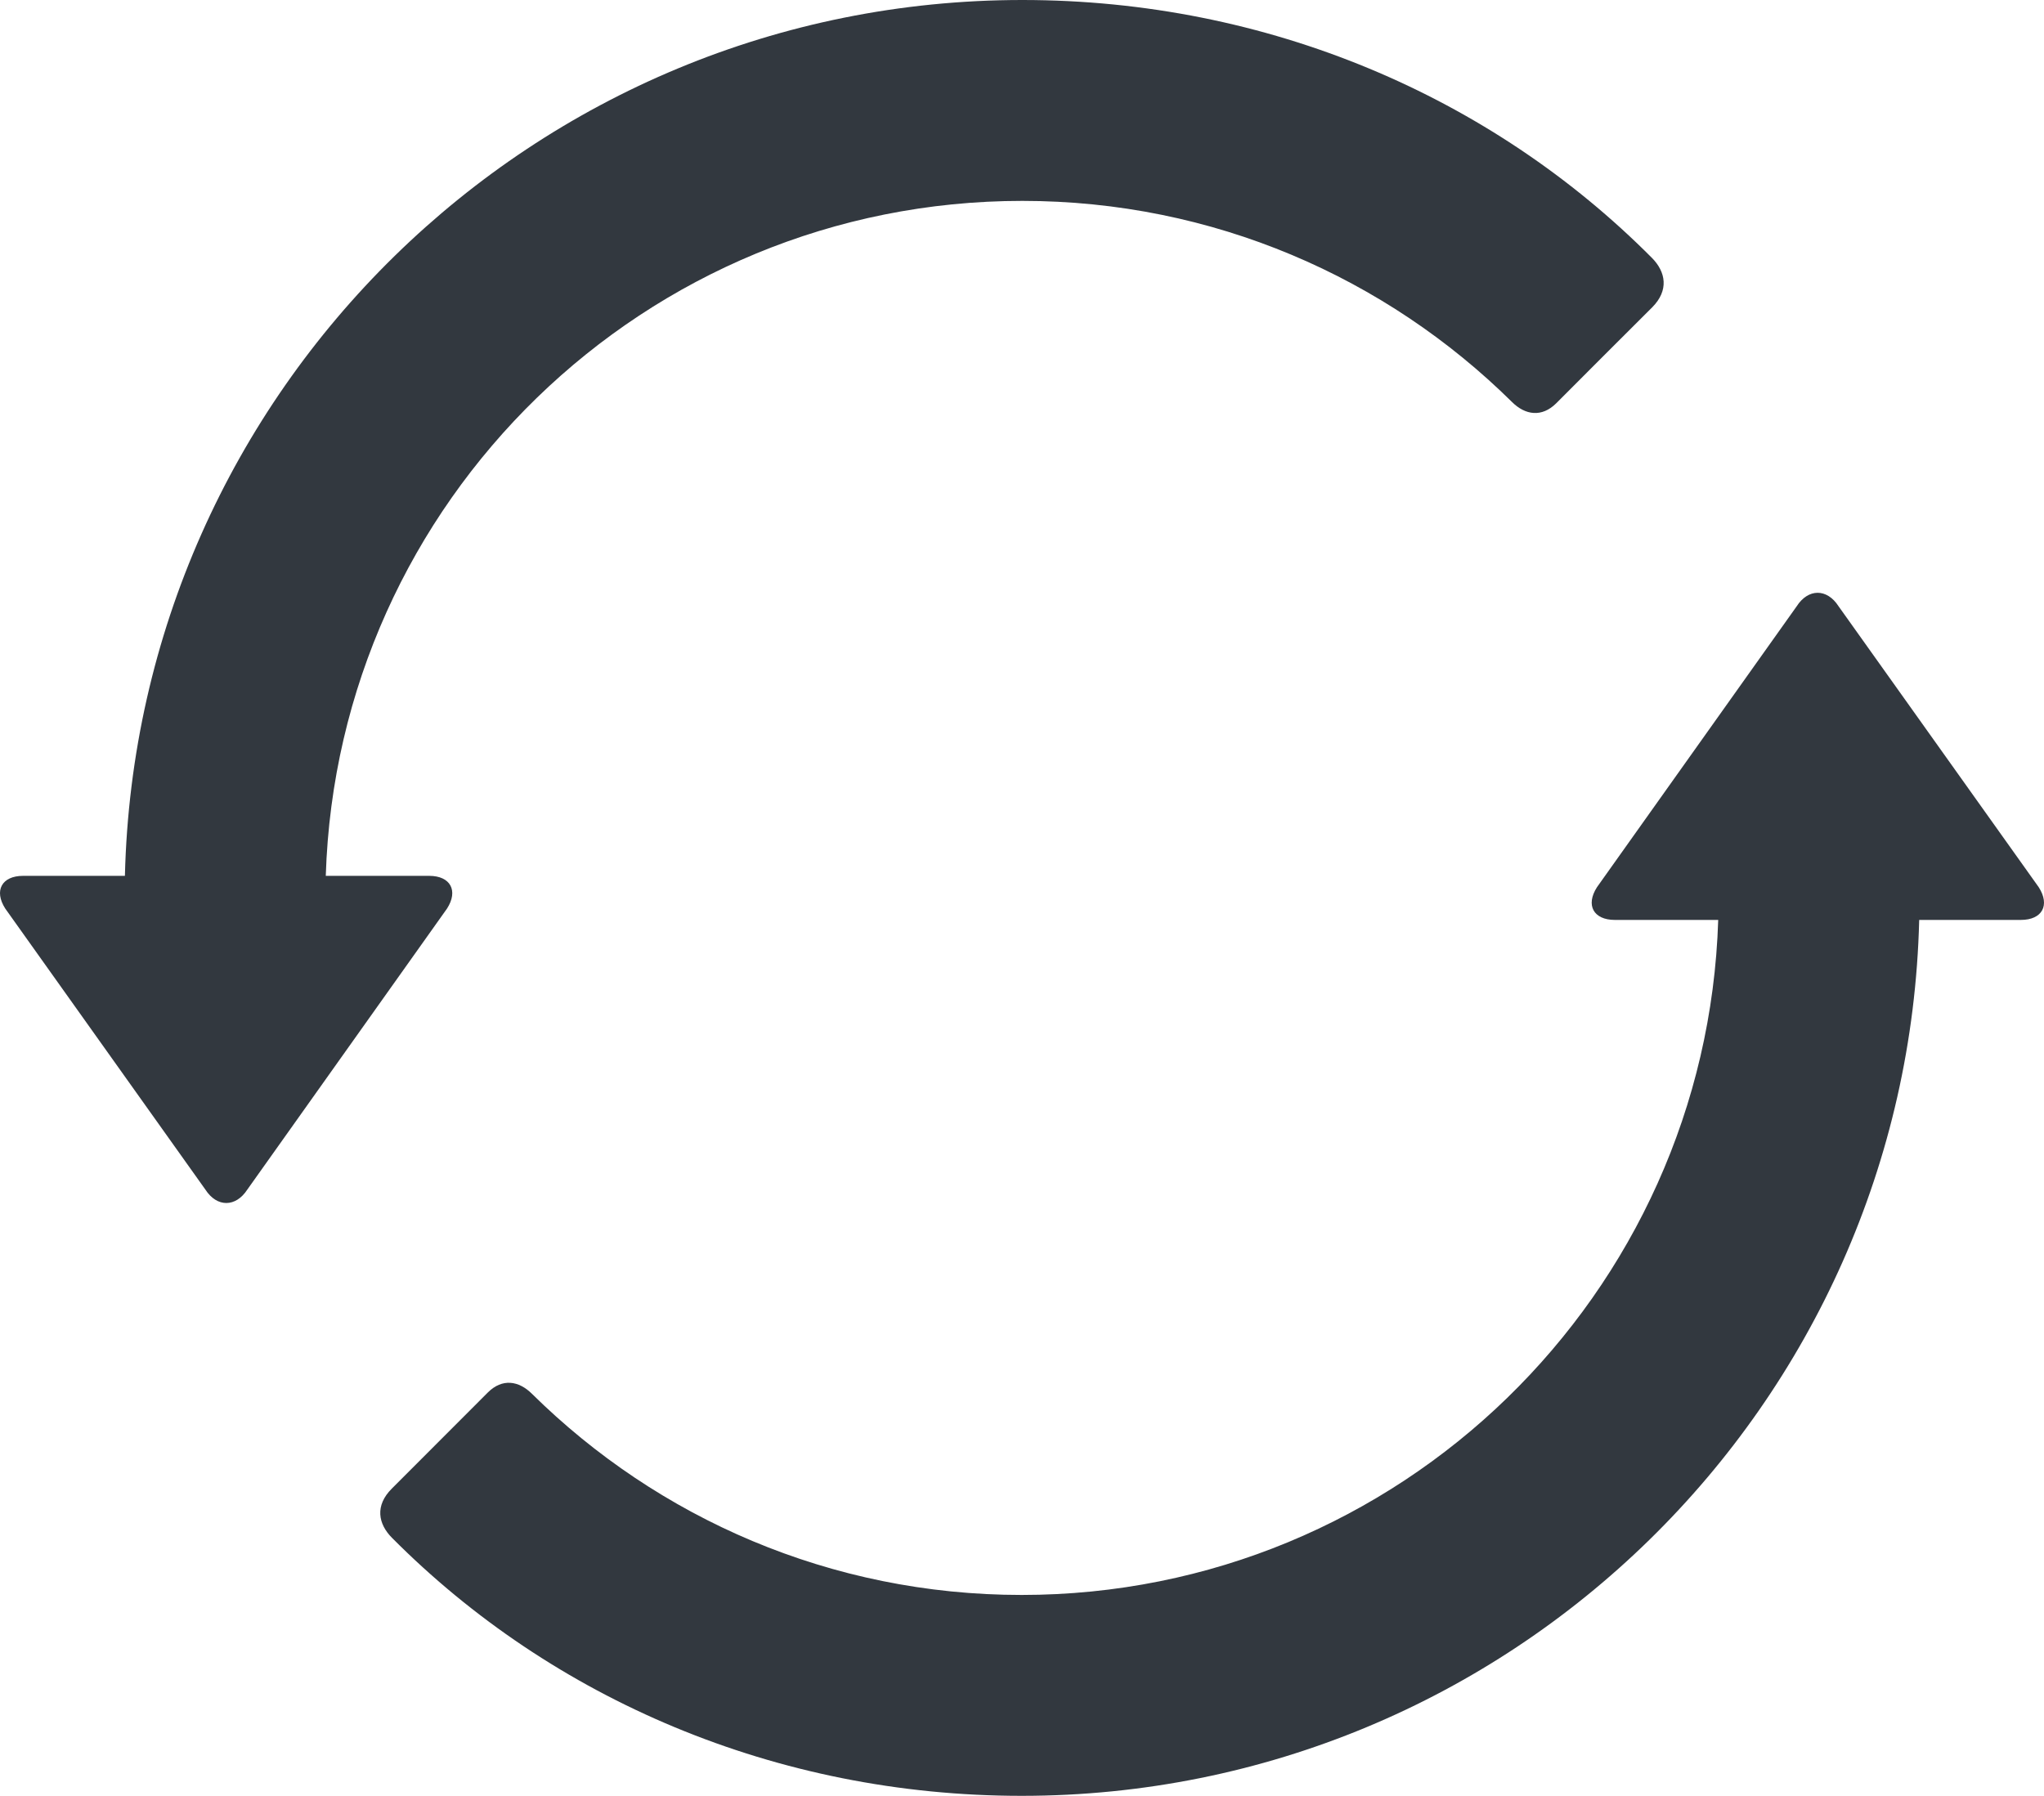 <?xml version="1.0" encoding="iso-8859-1"?>
<!-- Generator: Adobe Illustrator 17.1.0, SVG Export Plug-In . SVG Version: 6.00 Build 0)  -->
<!DOCTYPE svg PUBLIC "-//W3C//DTD SVG 1.1//EN" "http://www.w3.org/Graphics/SVG/1.1/DTD/svg11.dtd">
<svg version="1.1" xmlns="http://www.w3.org/2000/svg" xmlns:xlink="http://www.w3.org/1999/xlink" x="0px" y="0px"
	 viewBox="0 0 1010 887.507" style="enable-background:new 0 0 1010 887.507;" xml:space="preserve">
<g id="arrow-37">
	<path id="arrow-37_1_" style="fill:#32383F;" d="M212.092,432.848h-51.119c5.778-185.172,157.584-333.57,344.194-333.57
		c94.346,0,179.733,37.931,241.956,99.392c6.538,6.51,14.71,7.723,21.867,0.621c7.073-7.158,39.058-39.086,47.456-47.456
		c8.286-8.37,6.708-17.415-0.169-24.376C737.063,47.793,626.455,0,505.167,0C263.719,0,67.527,192.864,61.722,432.848H11.393
		c-10.512,0-14.485,7.326-8.792,16.176l98.884,138.872c5.72,8.876,15.019,8.821,20.741-0.029l98.659-138.844
		C226.578,440.174,222.575,432.848,212.092,432.848z M1007.395,438.457l-98.912-138.846c-5.721-8.905-15.02-8.848-20.713,0.057
		l-98.659,138.789c-5.693,8.876-1.746,16.174,8.847,16.174h51.064C843.218,639.803,691.439,788.23,504.828,788.23
		c-94.346,0-179.733-37.959-241.955-99.392c-6.538-6.51-14.711-7.778-21.839-0.649c-7.102,7.159-39.086,39.115-47.427,47.485
		c-8.398,8.37-6.82,17.387,0.112,24.348c79.214,79.665,189.851,127.486,311.109,127.486c241.421,0,437.667-192.864,443.501-432.876
		h50.219C1009.143,454.631,1013.088,447.333,1007.395,438.457z"/>
</g>
<g id="Layer_1">
</g>
</svg>
